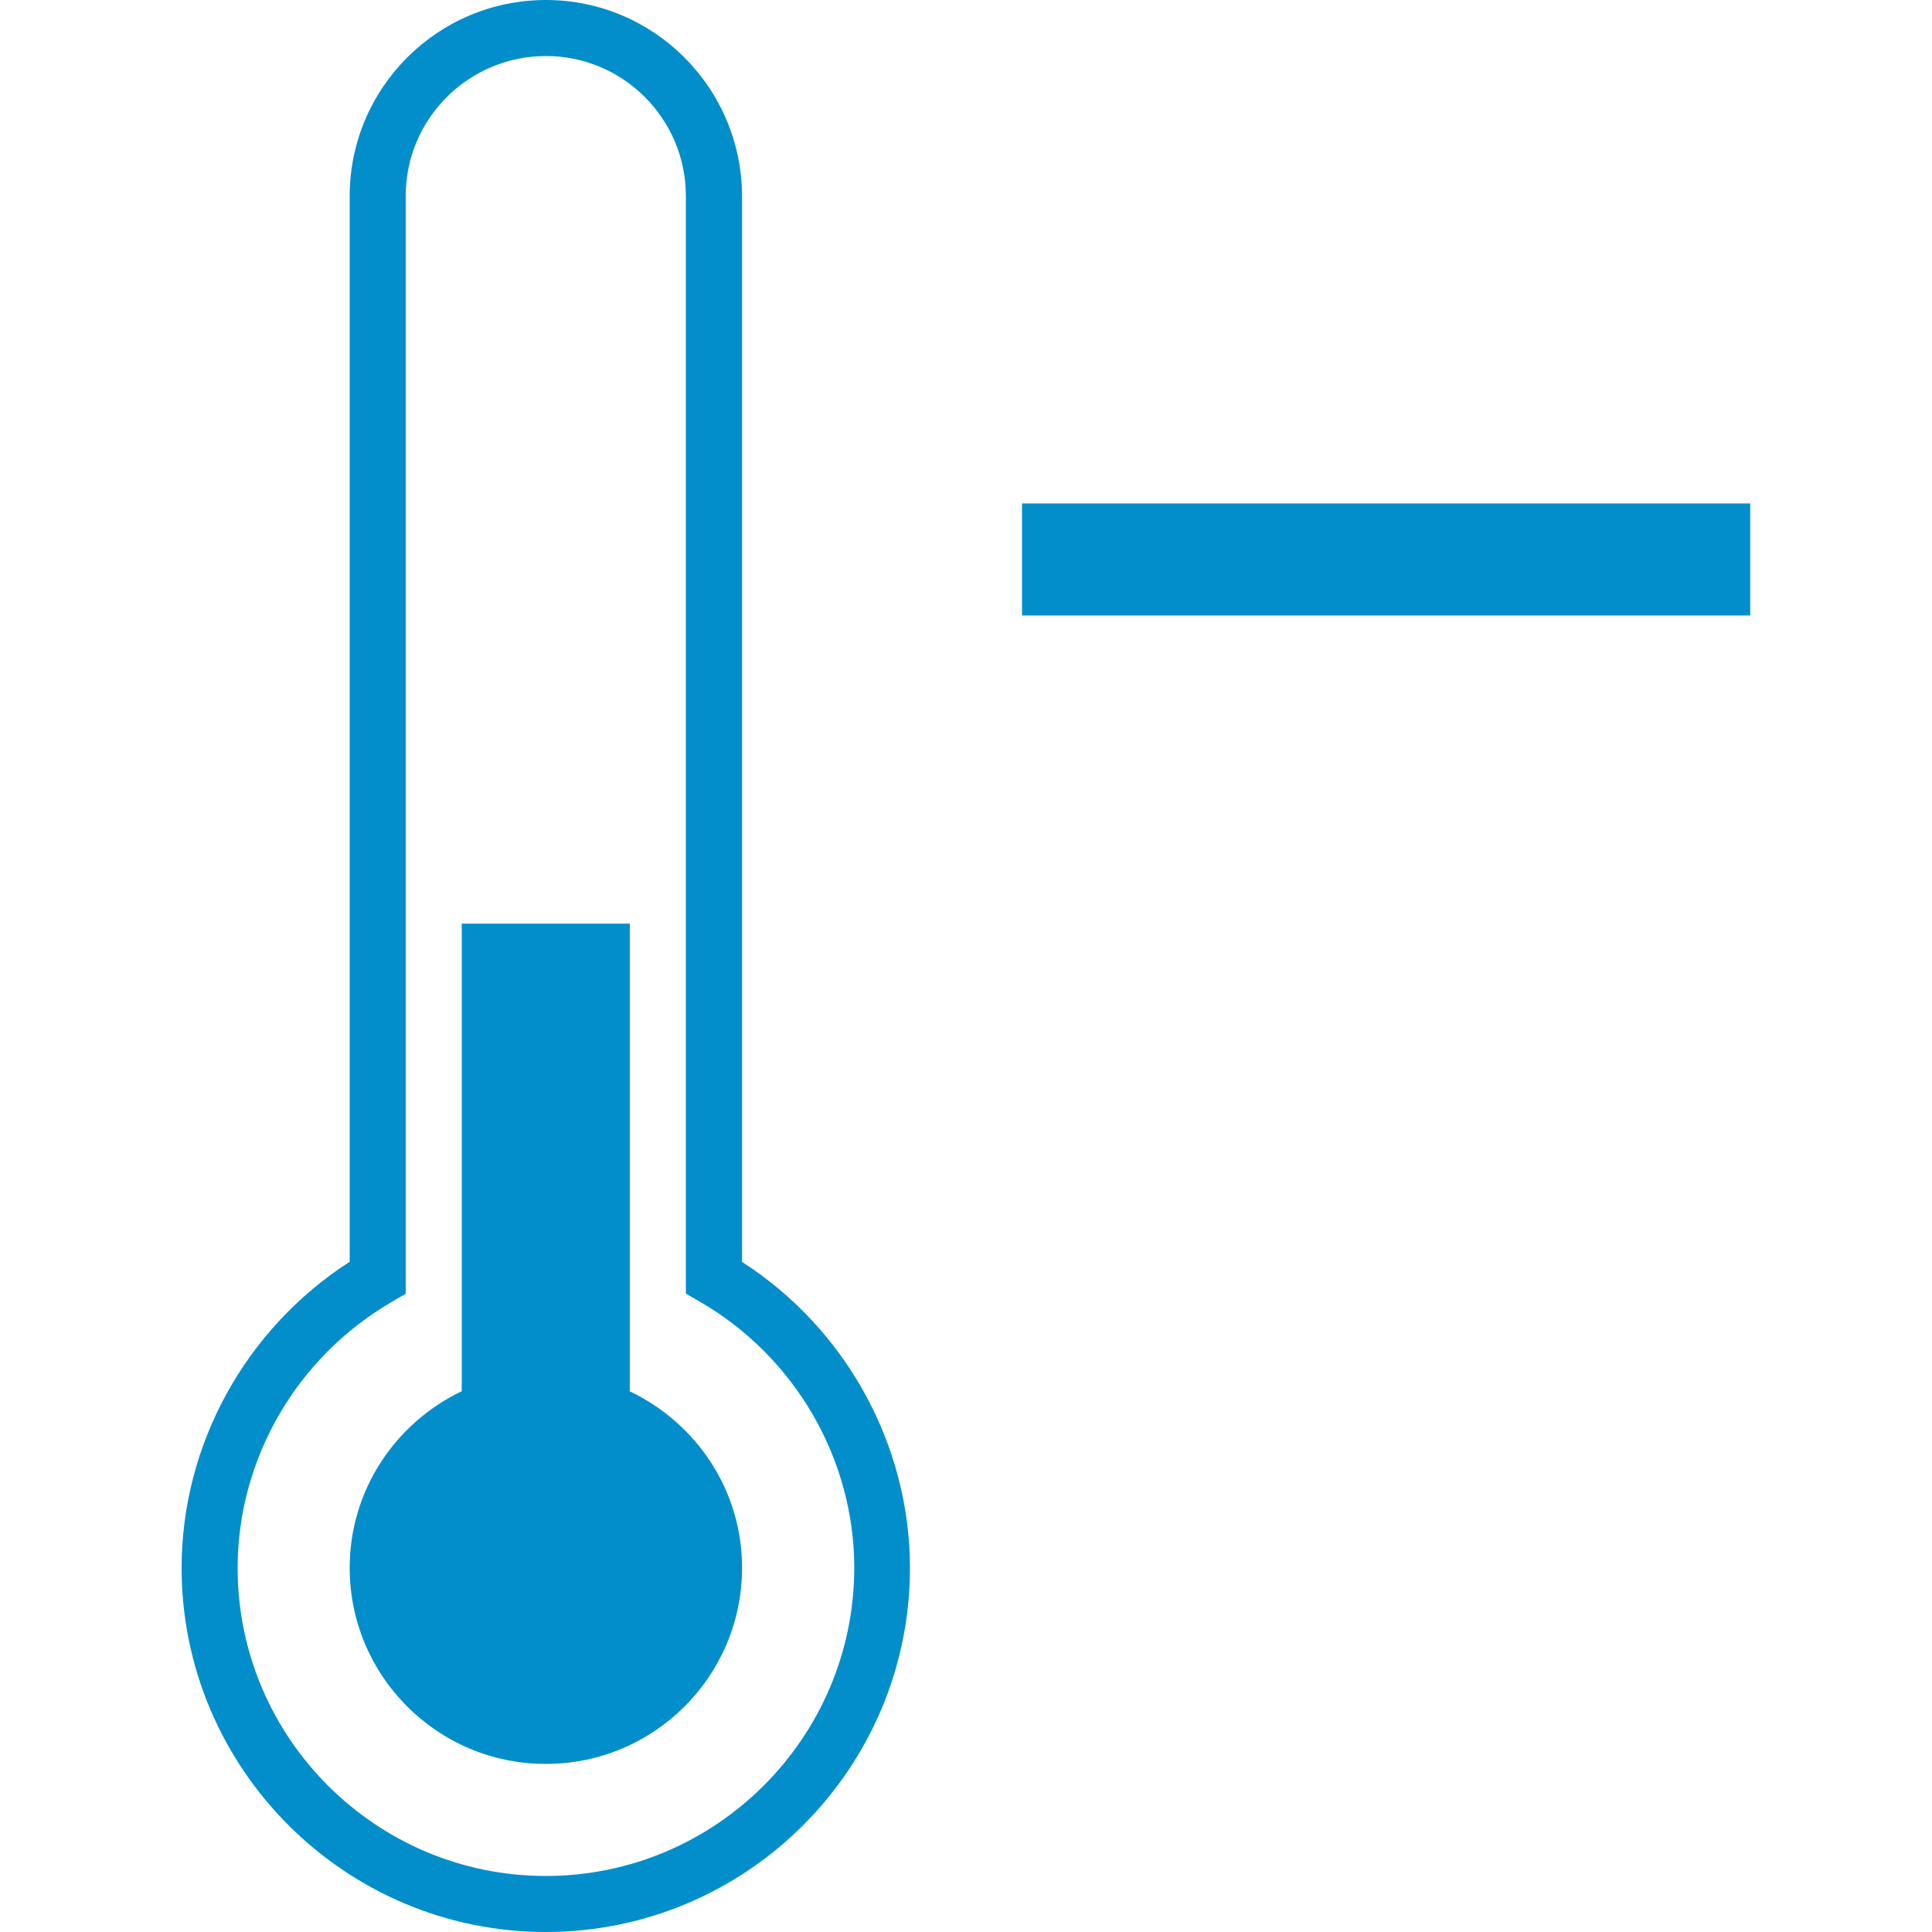 <?xml version="1.0" encoding="utf-8"?>
<!-- Generator: Adobe Illustrator 25.0.1, SVG Export Plug-In . SVG Version: 6.00 Build 0)  -->
<svg version="1.1" id="Layer_1" xmlns="http://www.w3.org/2000/svg" xmlns:xlink="http://www.w3.org/1999/xlink" x="0px" y="0px"
	 viewBox="0 0 1200 1200" style="enable-background:new 0 0 1200 1200;" xml:space="preserve">
<style type="text/css">
	.st0{fill:#018ECA;}
</style>
<g>
	<path class="st0" d="M460.9,973.8c0,67.2-54.5,121.8-121.9,121.8c-67.3,0-121.8-54.6-121.8-121.8c0-48.5,28.6-90.1,69.6-109.7
		V573.7h104.4v290.5C432.3,883.8,460.9,925.3,460.9,973.8L460.9,973.8z"/>
	<path class="st0" d="M634.8,312.7h452.3v69.6H634.8L634.8,312.7z"/>
	<path class="st0" d="M460.9,783.8v-662v-0.4C460.5,54.3,406,0,339.1,0C272,0,217.5,54.3,217.2,121.3v662.4
		c-64.5,41.5-104.4,113.4-104.4,190.1c0,124.6,101.5,226.2,226.2,226.2c124.8,0,226.2-101.6,226.2-226.2
		C565.1,897.2,525.3,825.2,460.9,783.8L460.9,783.8z M339,1165.2c-105.5,0-191.4-85.8-191.4-191.3c0-67.7,36.7-131,95.8-165.3l8.6-5
		V121.7c0-48,39.1-86.9,87.1-86.9c48,0,86.9,39,86.9,86.9v681.8l8.7,5c59.1,34.2,95.9,97.7,95.9,165.3
		C530.5,1079.4,444.5,1165.2,339,1165.2L339,1165.2z"/>
</g>
</svg>
